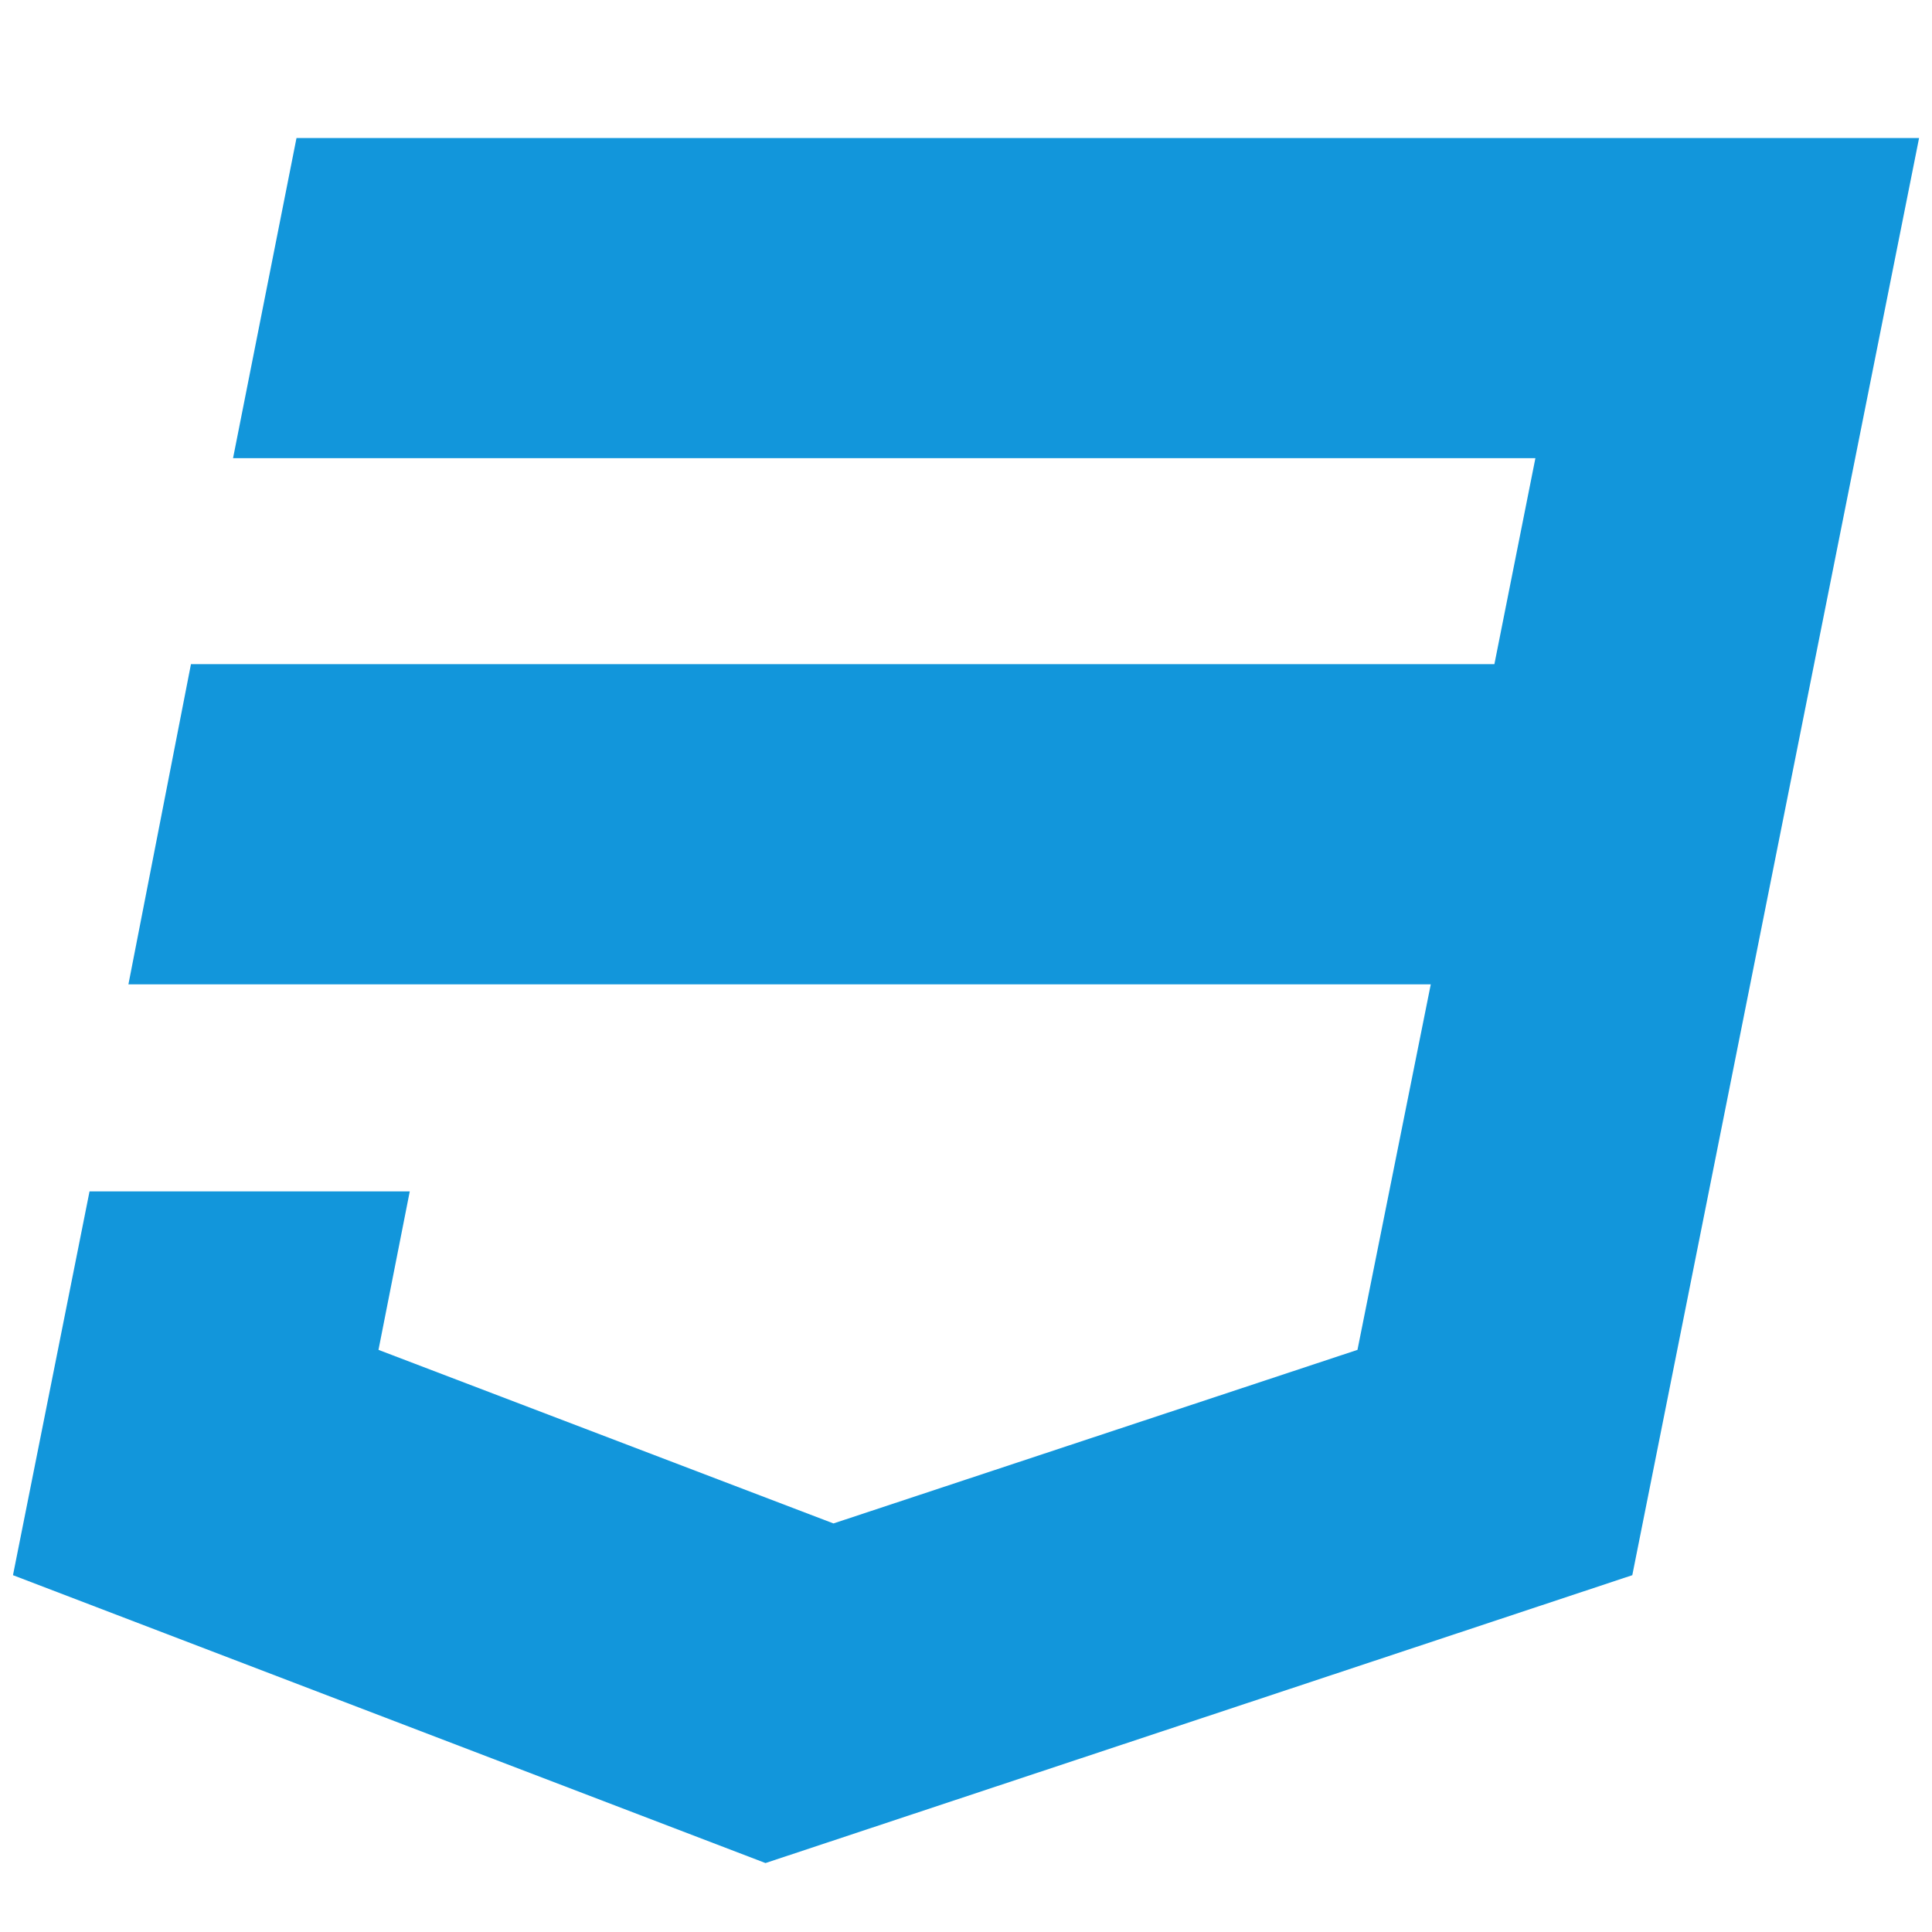 <svg t="1521623450232" class="icon" viewBox="0 0 1024 1024" version="1.1" xmlns="http://www.w3.org/2000/svg" p-id="4600"
  width="25" height="25">
  <path d="M157.152 73.152l860 0-152 761.728-459.424 152.576-398.848-152.576 40.576-203.424 169.728 0-16.576 84 241.152 92 277.728-92 38.848-193.728-690.272 0 33.152-169.728 690.848 0 21.728-109.152-690.272 0z"
    p-id="4601" fill="#1296db"></path>
</svg>
